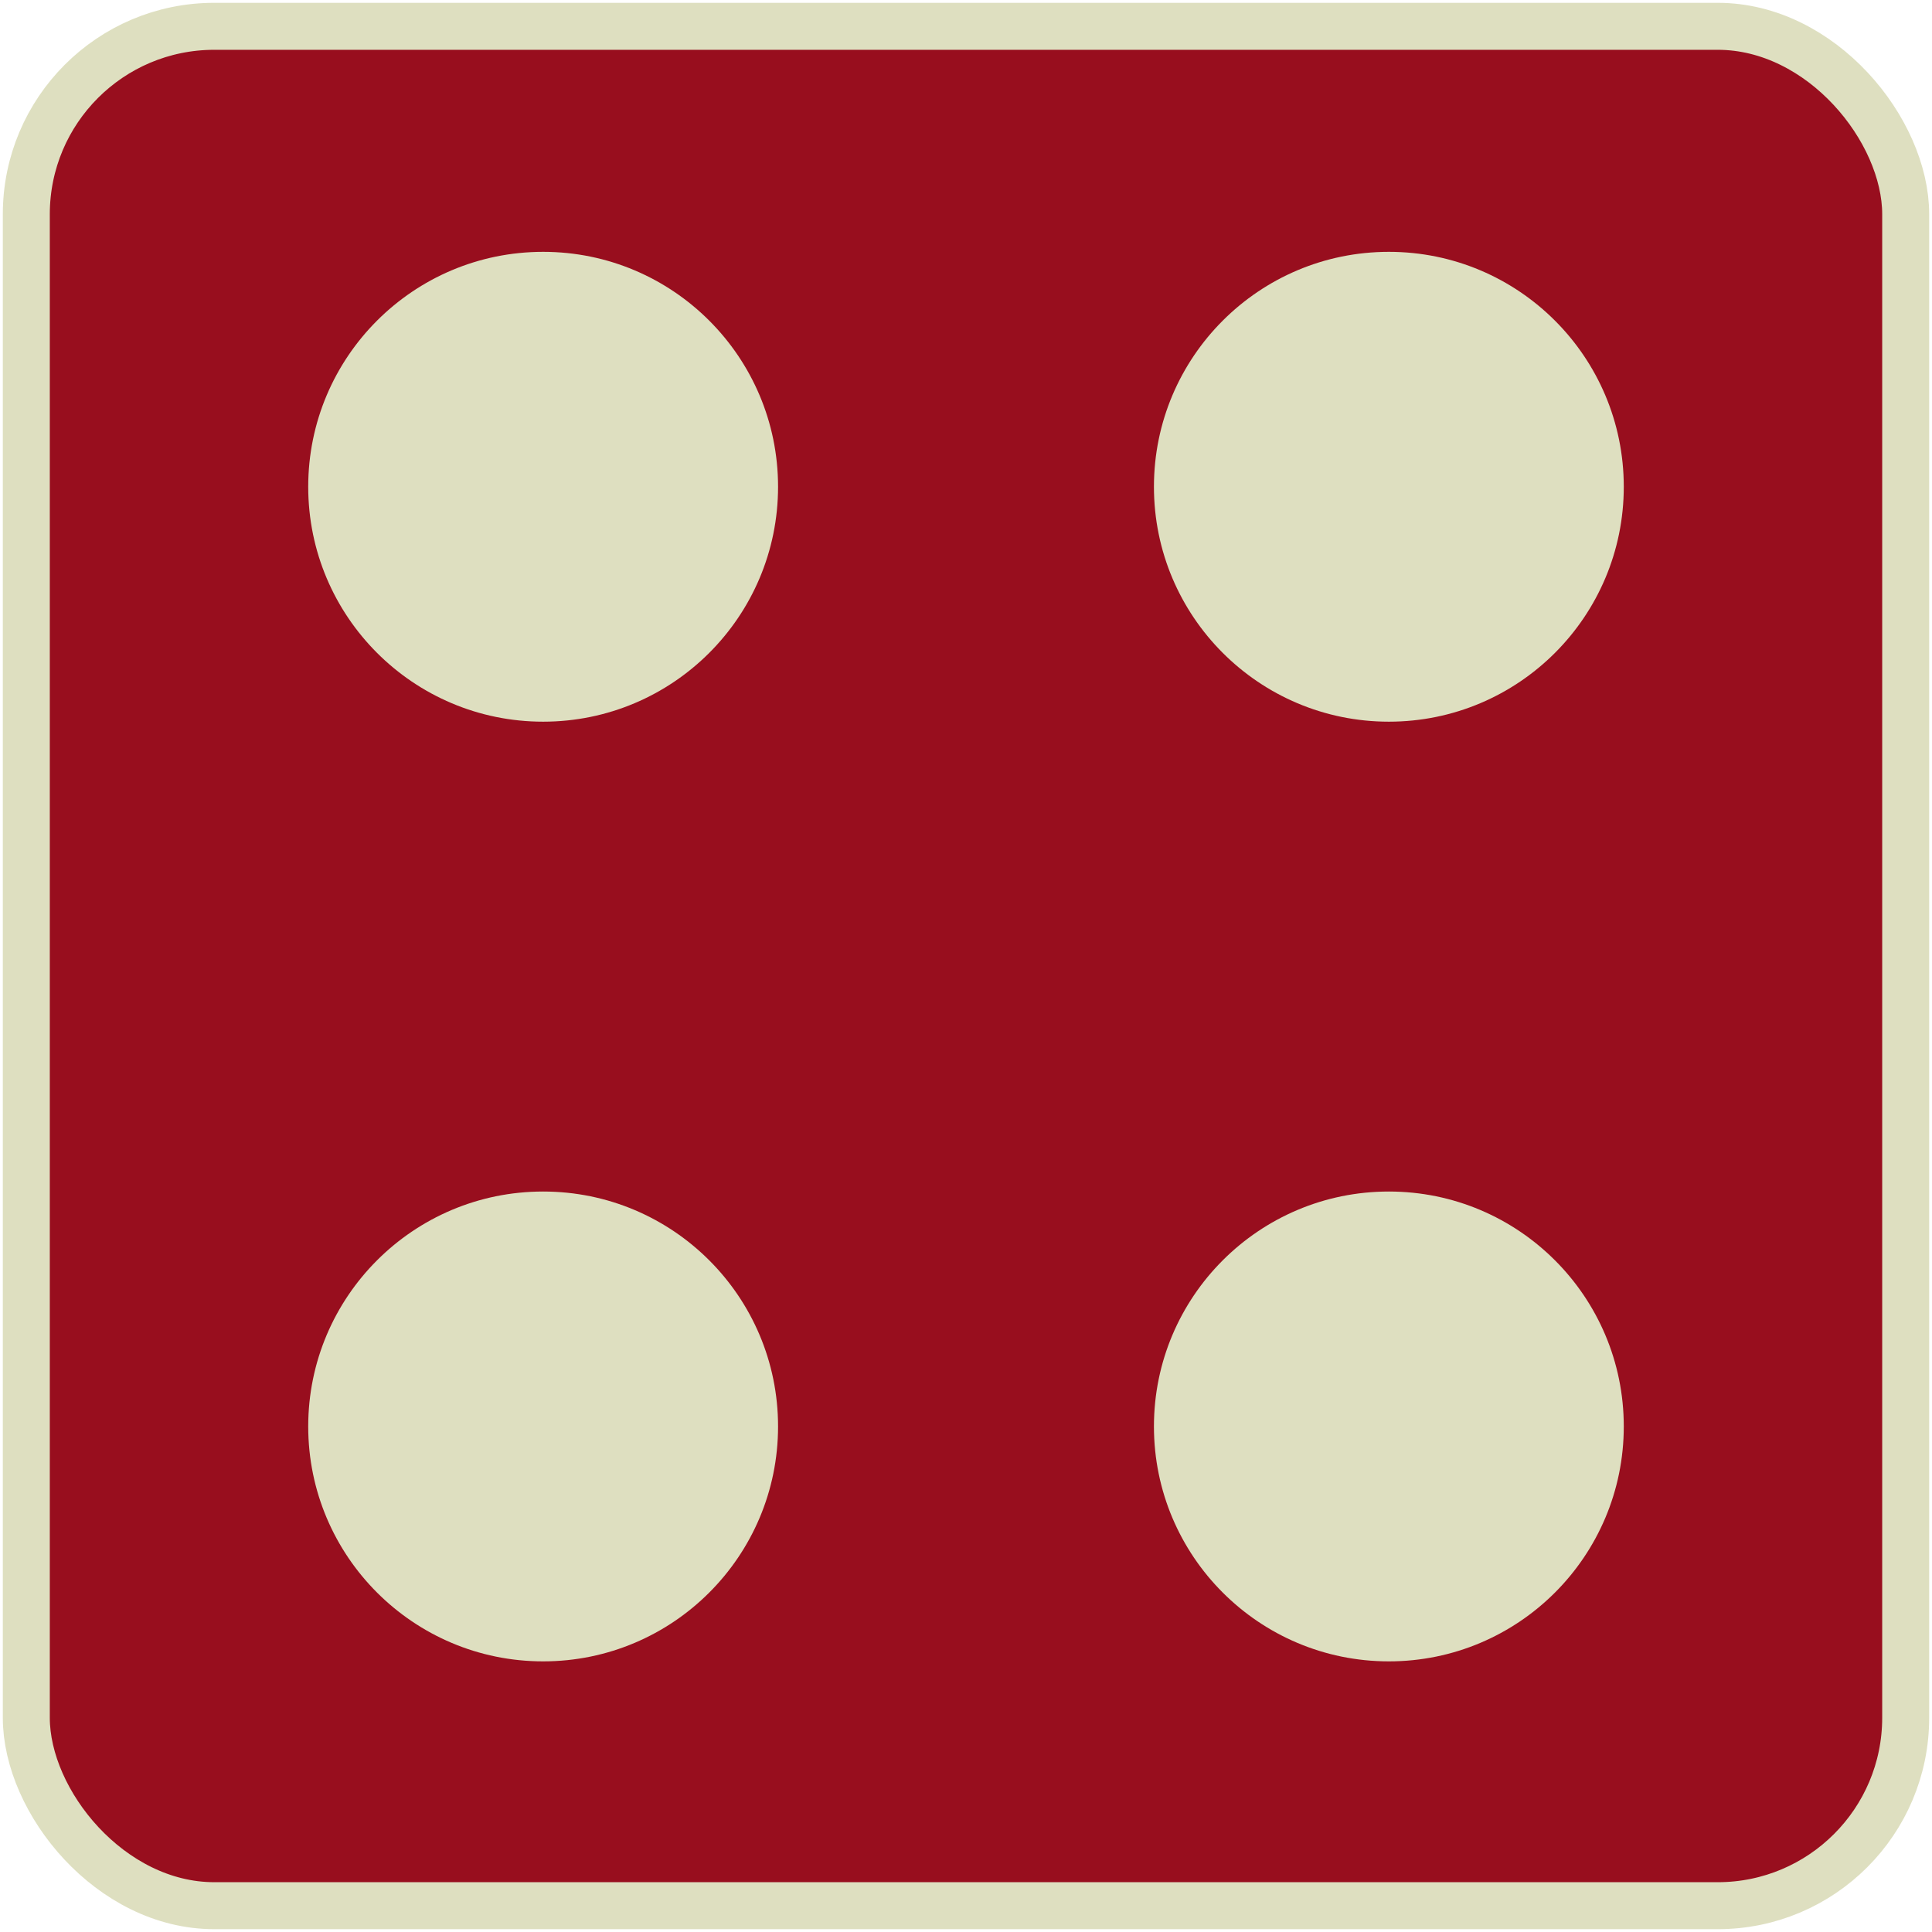 <svg width="514" height="514" viewBox="0 0 514 514" fill="none" xmlns="http://www.w3.org/2000/svg">
<rect x="7" y="7" width="500" height="500" rx="50" fill="#980E1E" stroke="#DEDFC0" stroke-width="12.5"/>
<circle cx="62.5" cy="62.5" r="62.5" transform="matrix(-1 0 0 1 207 67)" fill="#DEDFC0"/>
<circle cx="62.5" cy="62.5" r="62.5" transform="matrix(-1 0 0 1 432 317)" fill="#DEDFC0"/>
<circle cx="369.5" cy="129.5" r="62.5" fill="#DEDFC0"/>
<circle cx="144.5" cy="379.5" r="62.5" fill="#DEDFC0"/>
</svg>
